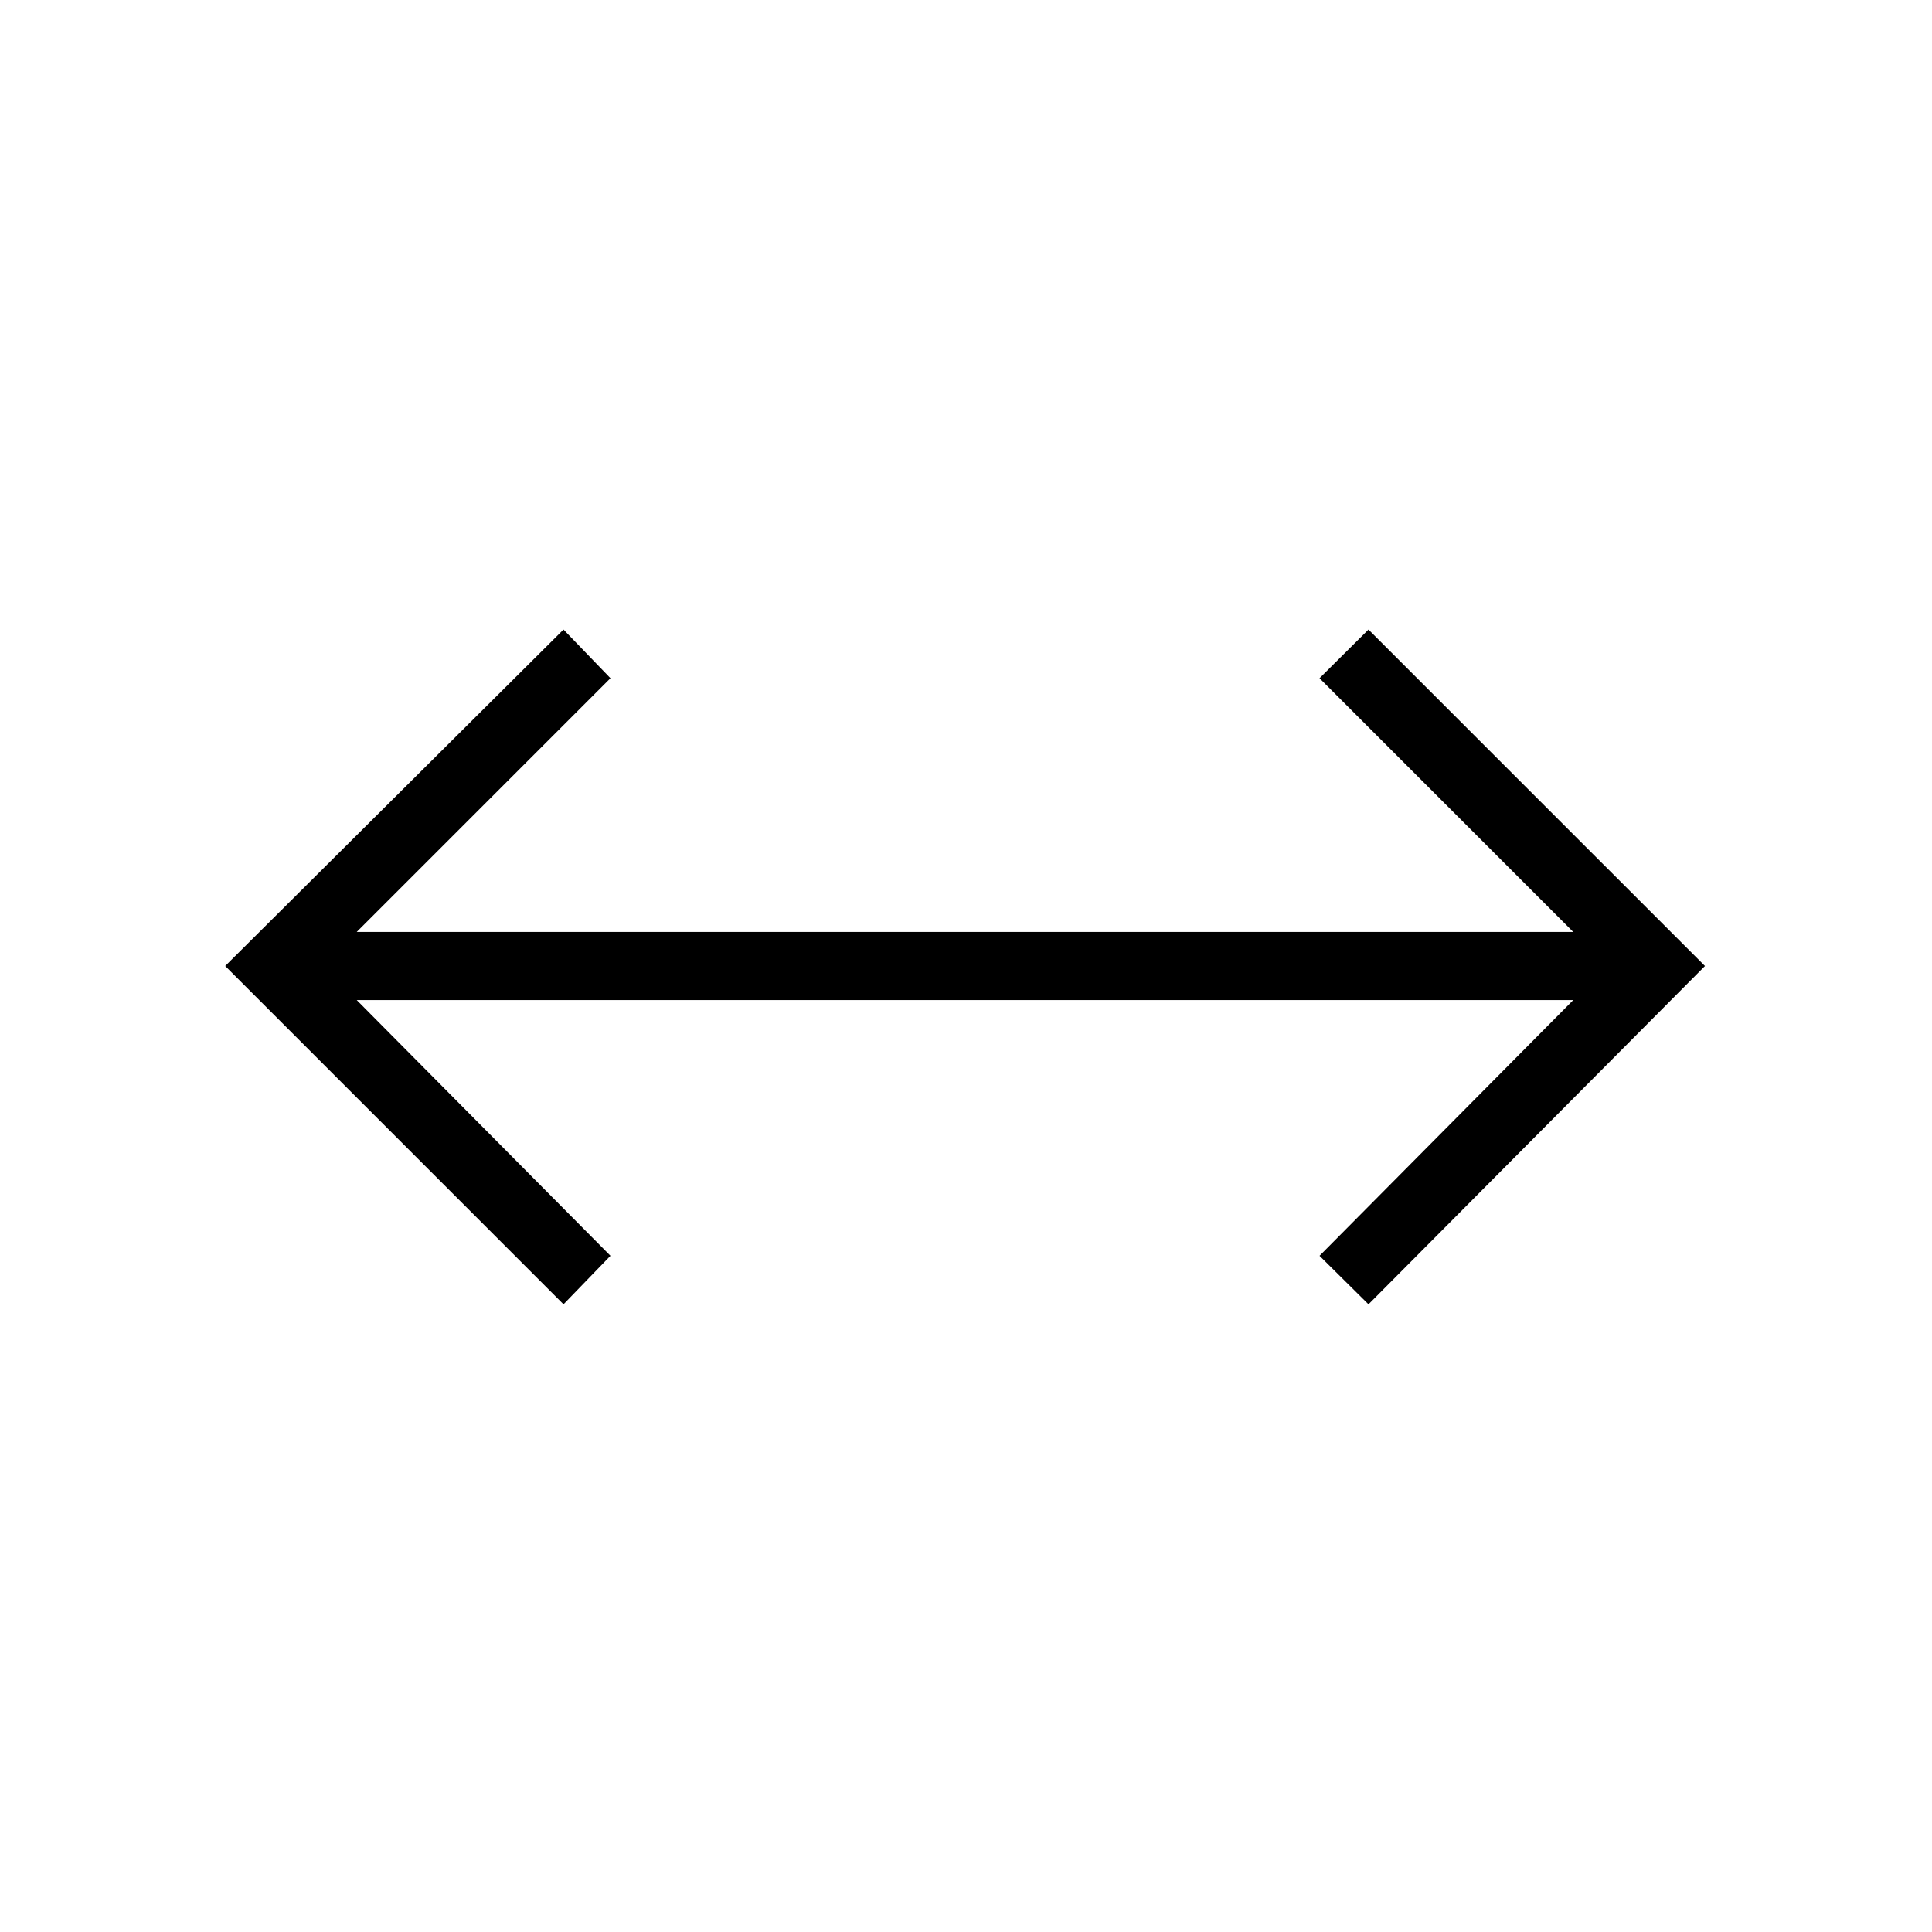 <svg xmlns="http://www.w3.org/2000/svg" height="40" viewBox="0 96 960 960" width="40"><path d="M280 744.103 111.897 576 280 408.82 303.333 433 177.256 559.077h604.488L655.667 433 680 408.82 847.18 576 680 744.103 655.667 720l126.077-127.077H177.256L303.333 720 280 744.103Z"/></svg>